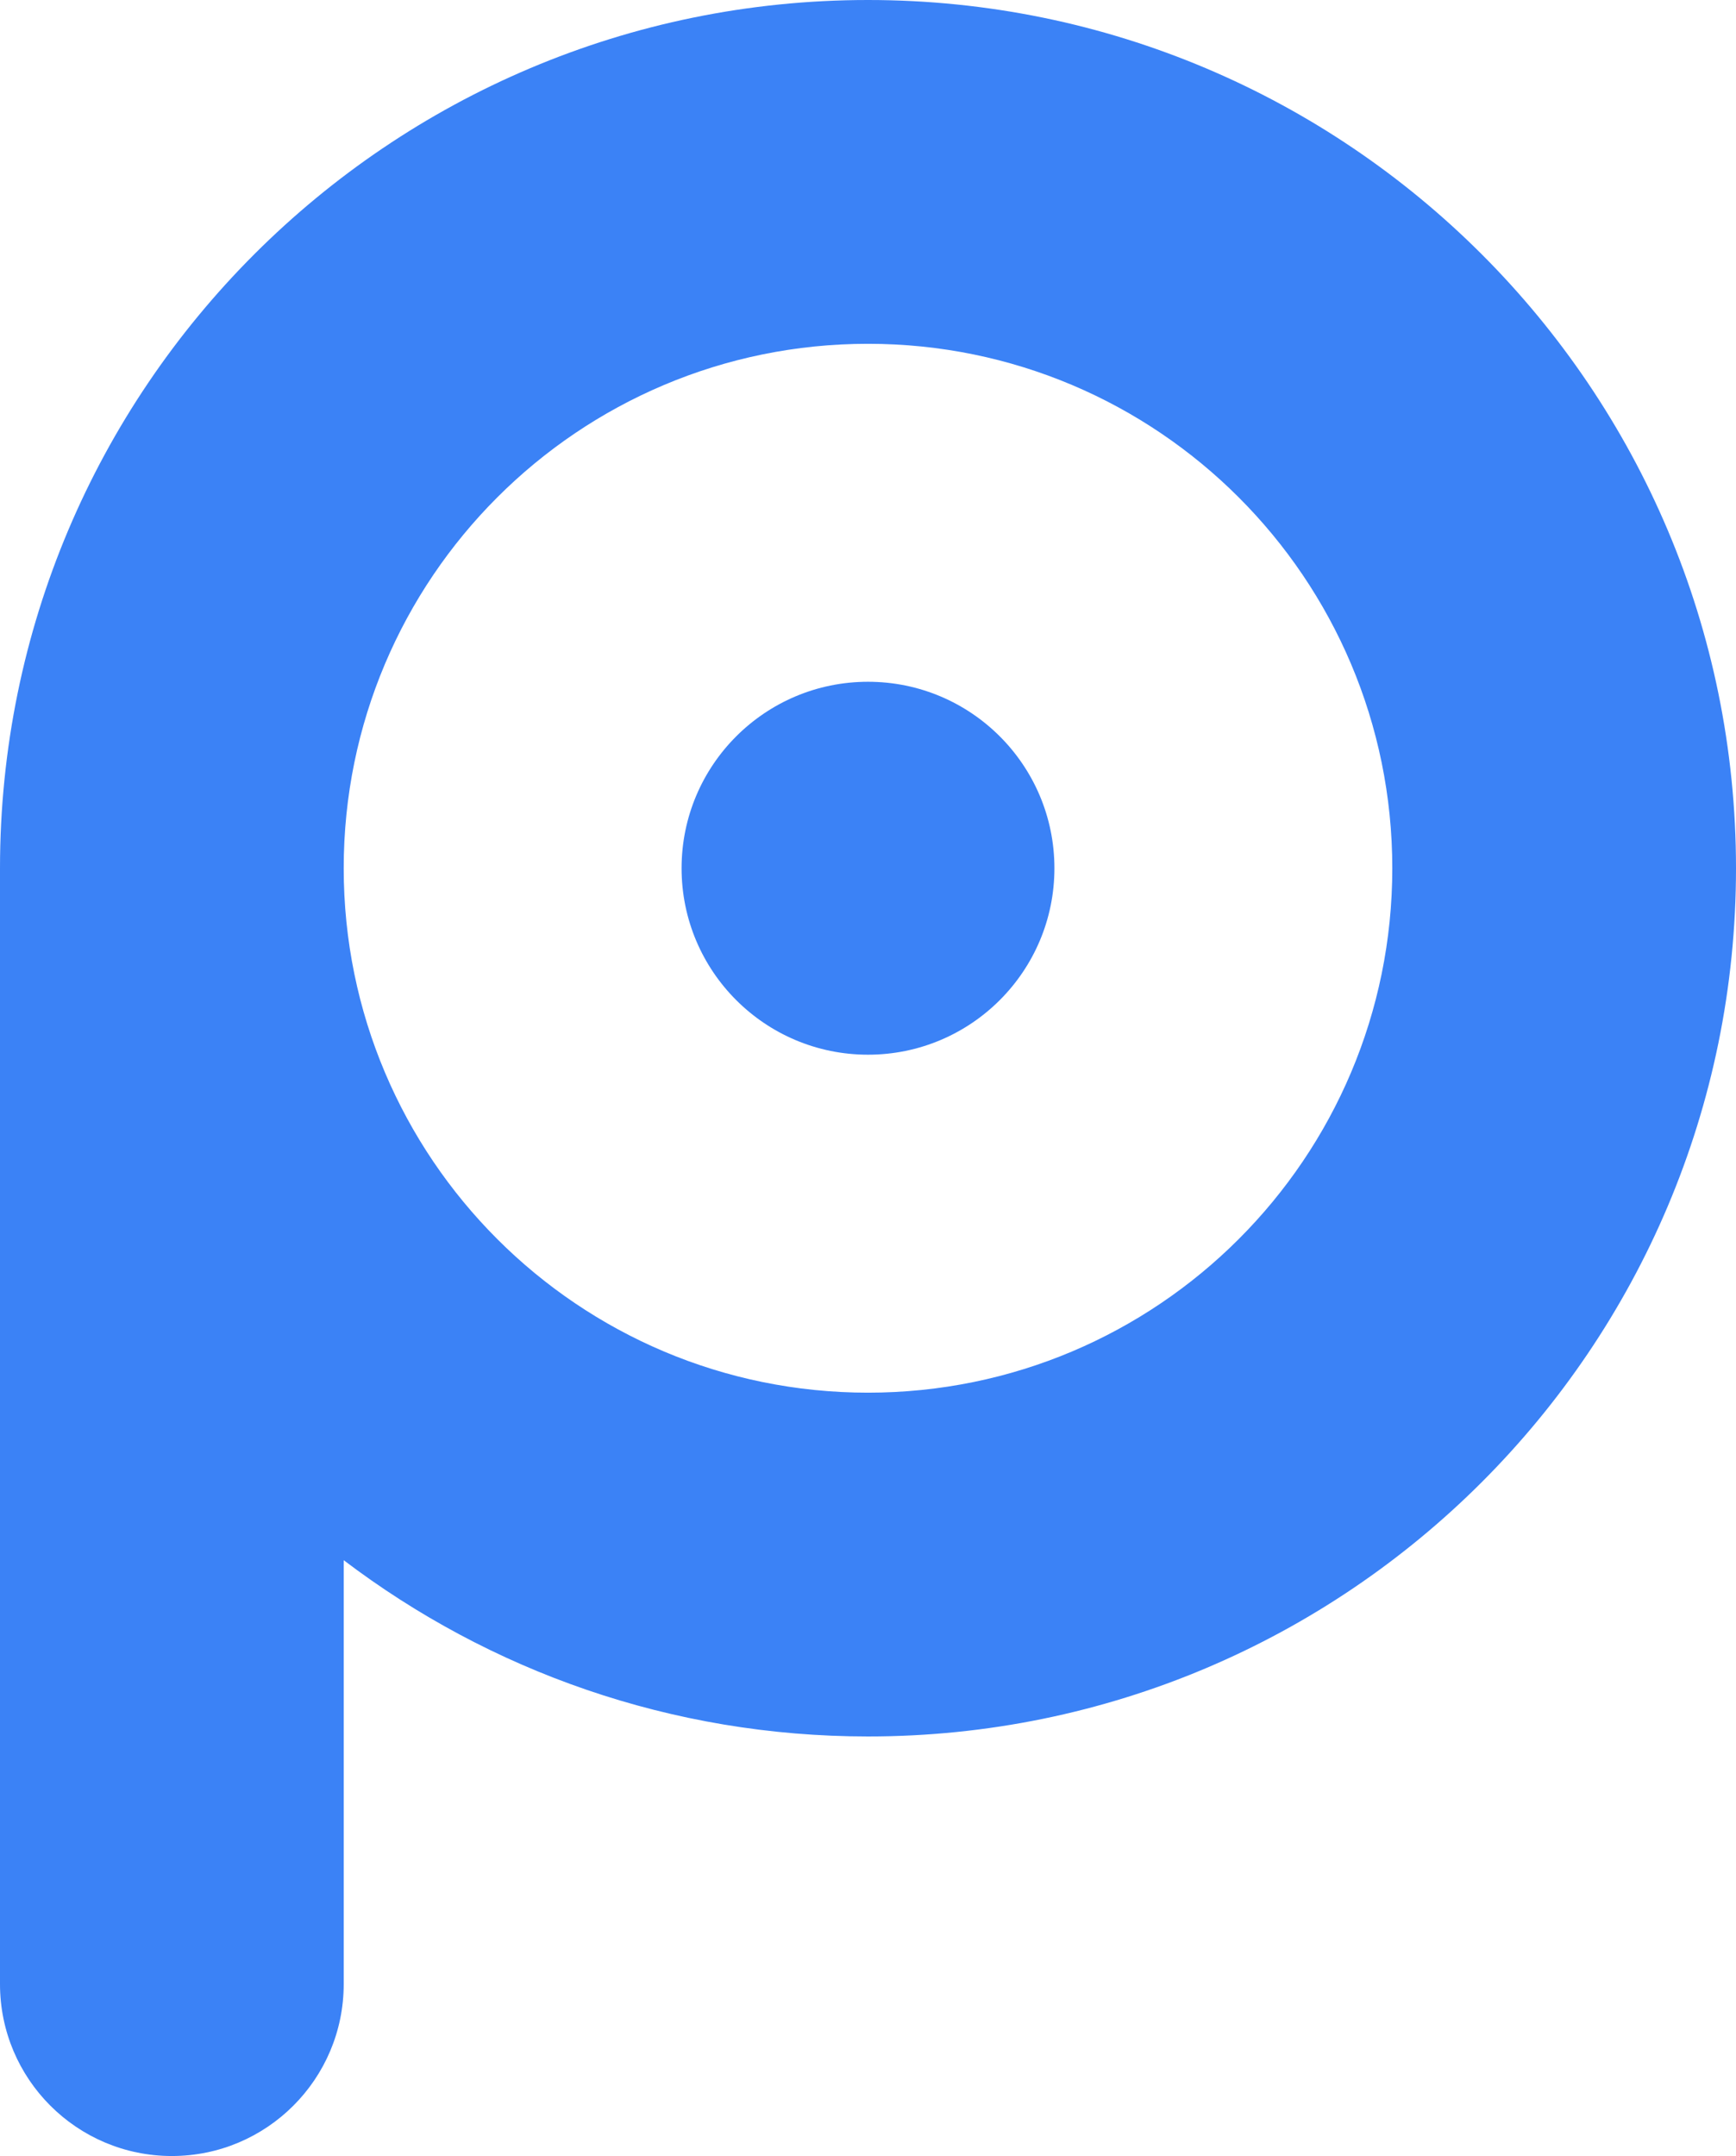 <?xml version="1.0" encoding="UTF-8"?>
<svg id="_レイヤー_1" data-name="レイヤー_1" xmlns="http://www.w3.org/2000/svg" viewBox="0 0 298 370">
  <defs>
    <style>
      .cls-1 {
        fill: #3b82f6;
      }
    </style>
  </defs>
  <circle class="cls-1" cx="149" cy="149" r="32" />
  <path class="cls-1"
    d="M149,0C66.71,0,0,66.71,0,149v191.5c0,16.29,13.21,29.5,29.5,29.5s29.5-13.21,29.5-29.5v-72.75c25.01,18.98,56.18,30.25,90,30.25,82.29,0,149-66.71,149-149S231.29,0,149,0ZM149,239c-49.71,0-90-40.29-90-90s40.29-90,90-90,90,40.29,90,90-40.29,90-90,90Z" />
</svg>